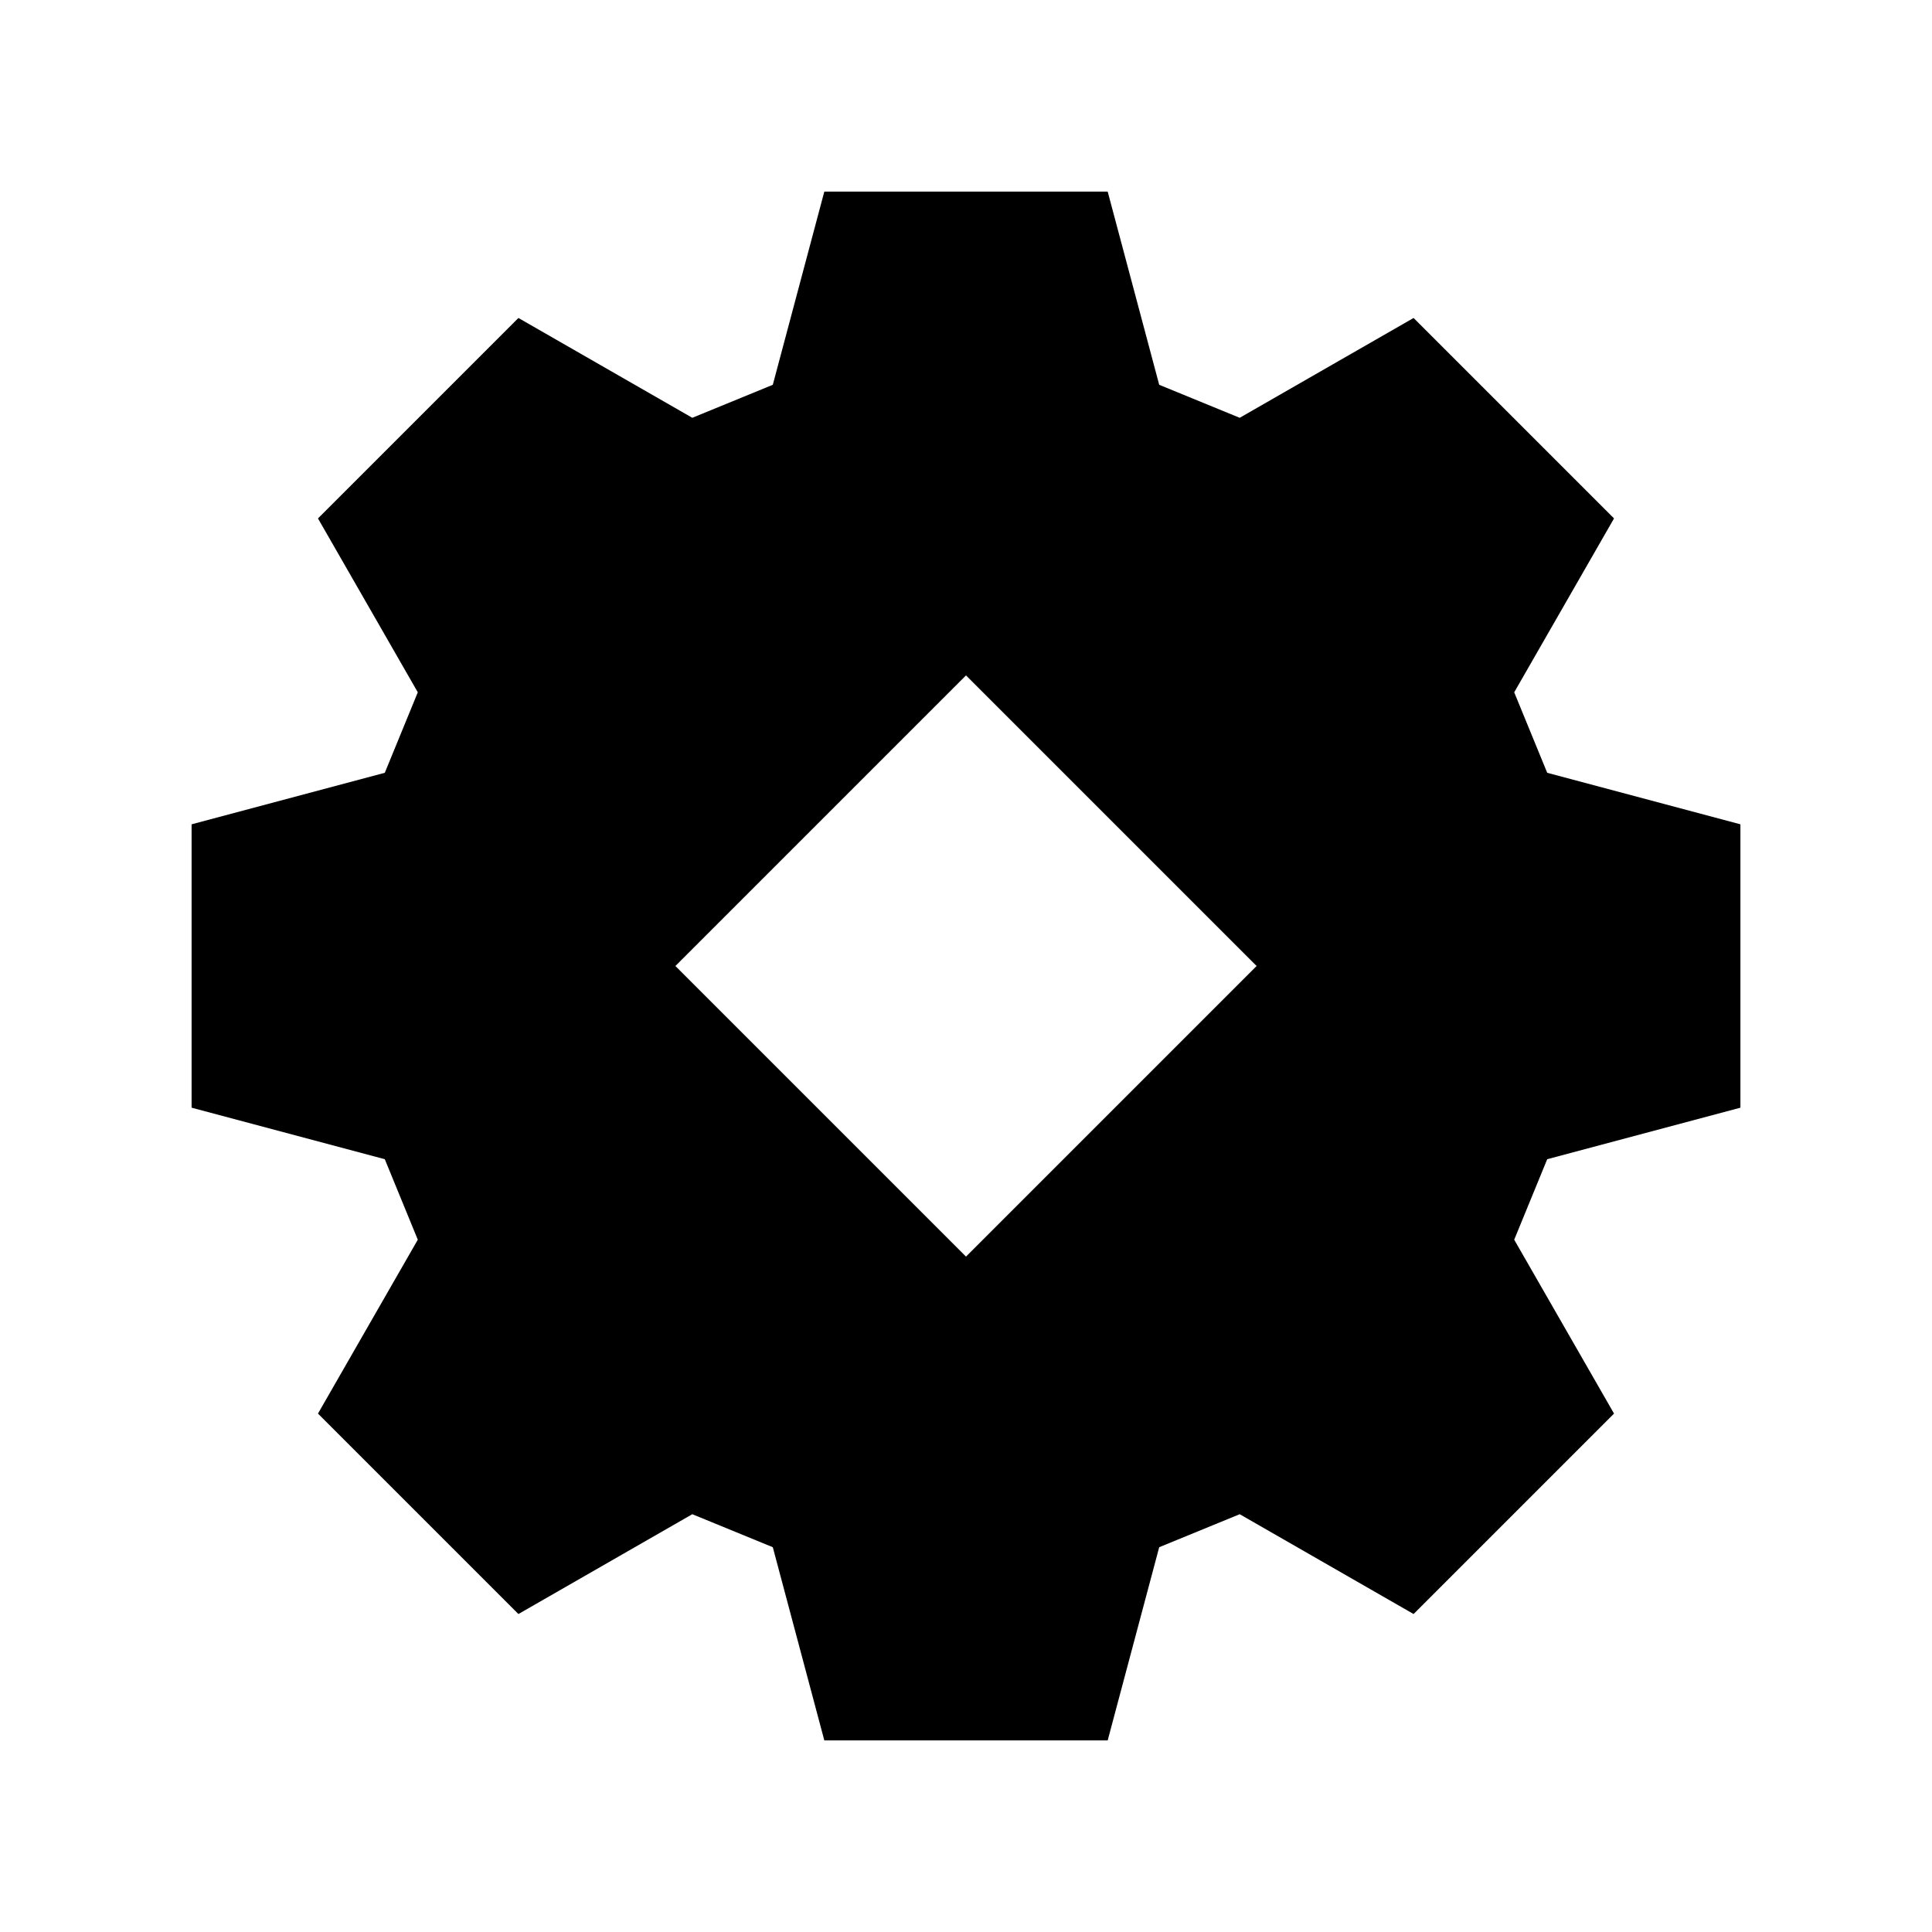 <?xml version="1.0" encoding="UTF-8"?>
<svg width="640" height="640" version="1.1" viewBox="0 0 2.4 2.4" xml:space="preserve" xmlns="http://www.w3.org/2000/svg"><path d="m1.024 0.238-0.064 0.24-0.1 0.041-0.216-0.124-0.249 0.249 0.124 0.216-0.041 0.1-0.24 0.064v0.352l0.24 0.064 0.041 0.1-0.124 0.216 0.249 0.249 0.216-0.124 0.1 0.041 0.064 0.24h0.352l0.064-0.24 0.1-0.041 0.216 0.124 0.249-0.249-0.124-0.216 0.041-0.1 0.24-0.064v-0.352l-0.24-0.064-0.041-0.1 0.124-0.216-0.249-0.249-0.216 0.124-0.1-0.041-0.064-0.24zm0.176 0.601 0.361 0.361-0.361 0.361-0.361-0.361z"/></svg>
